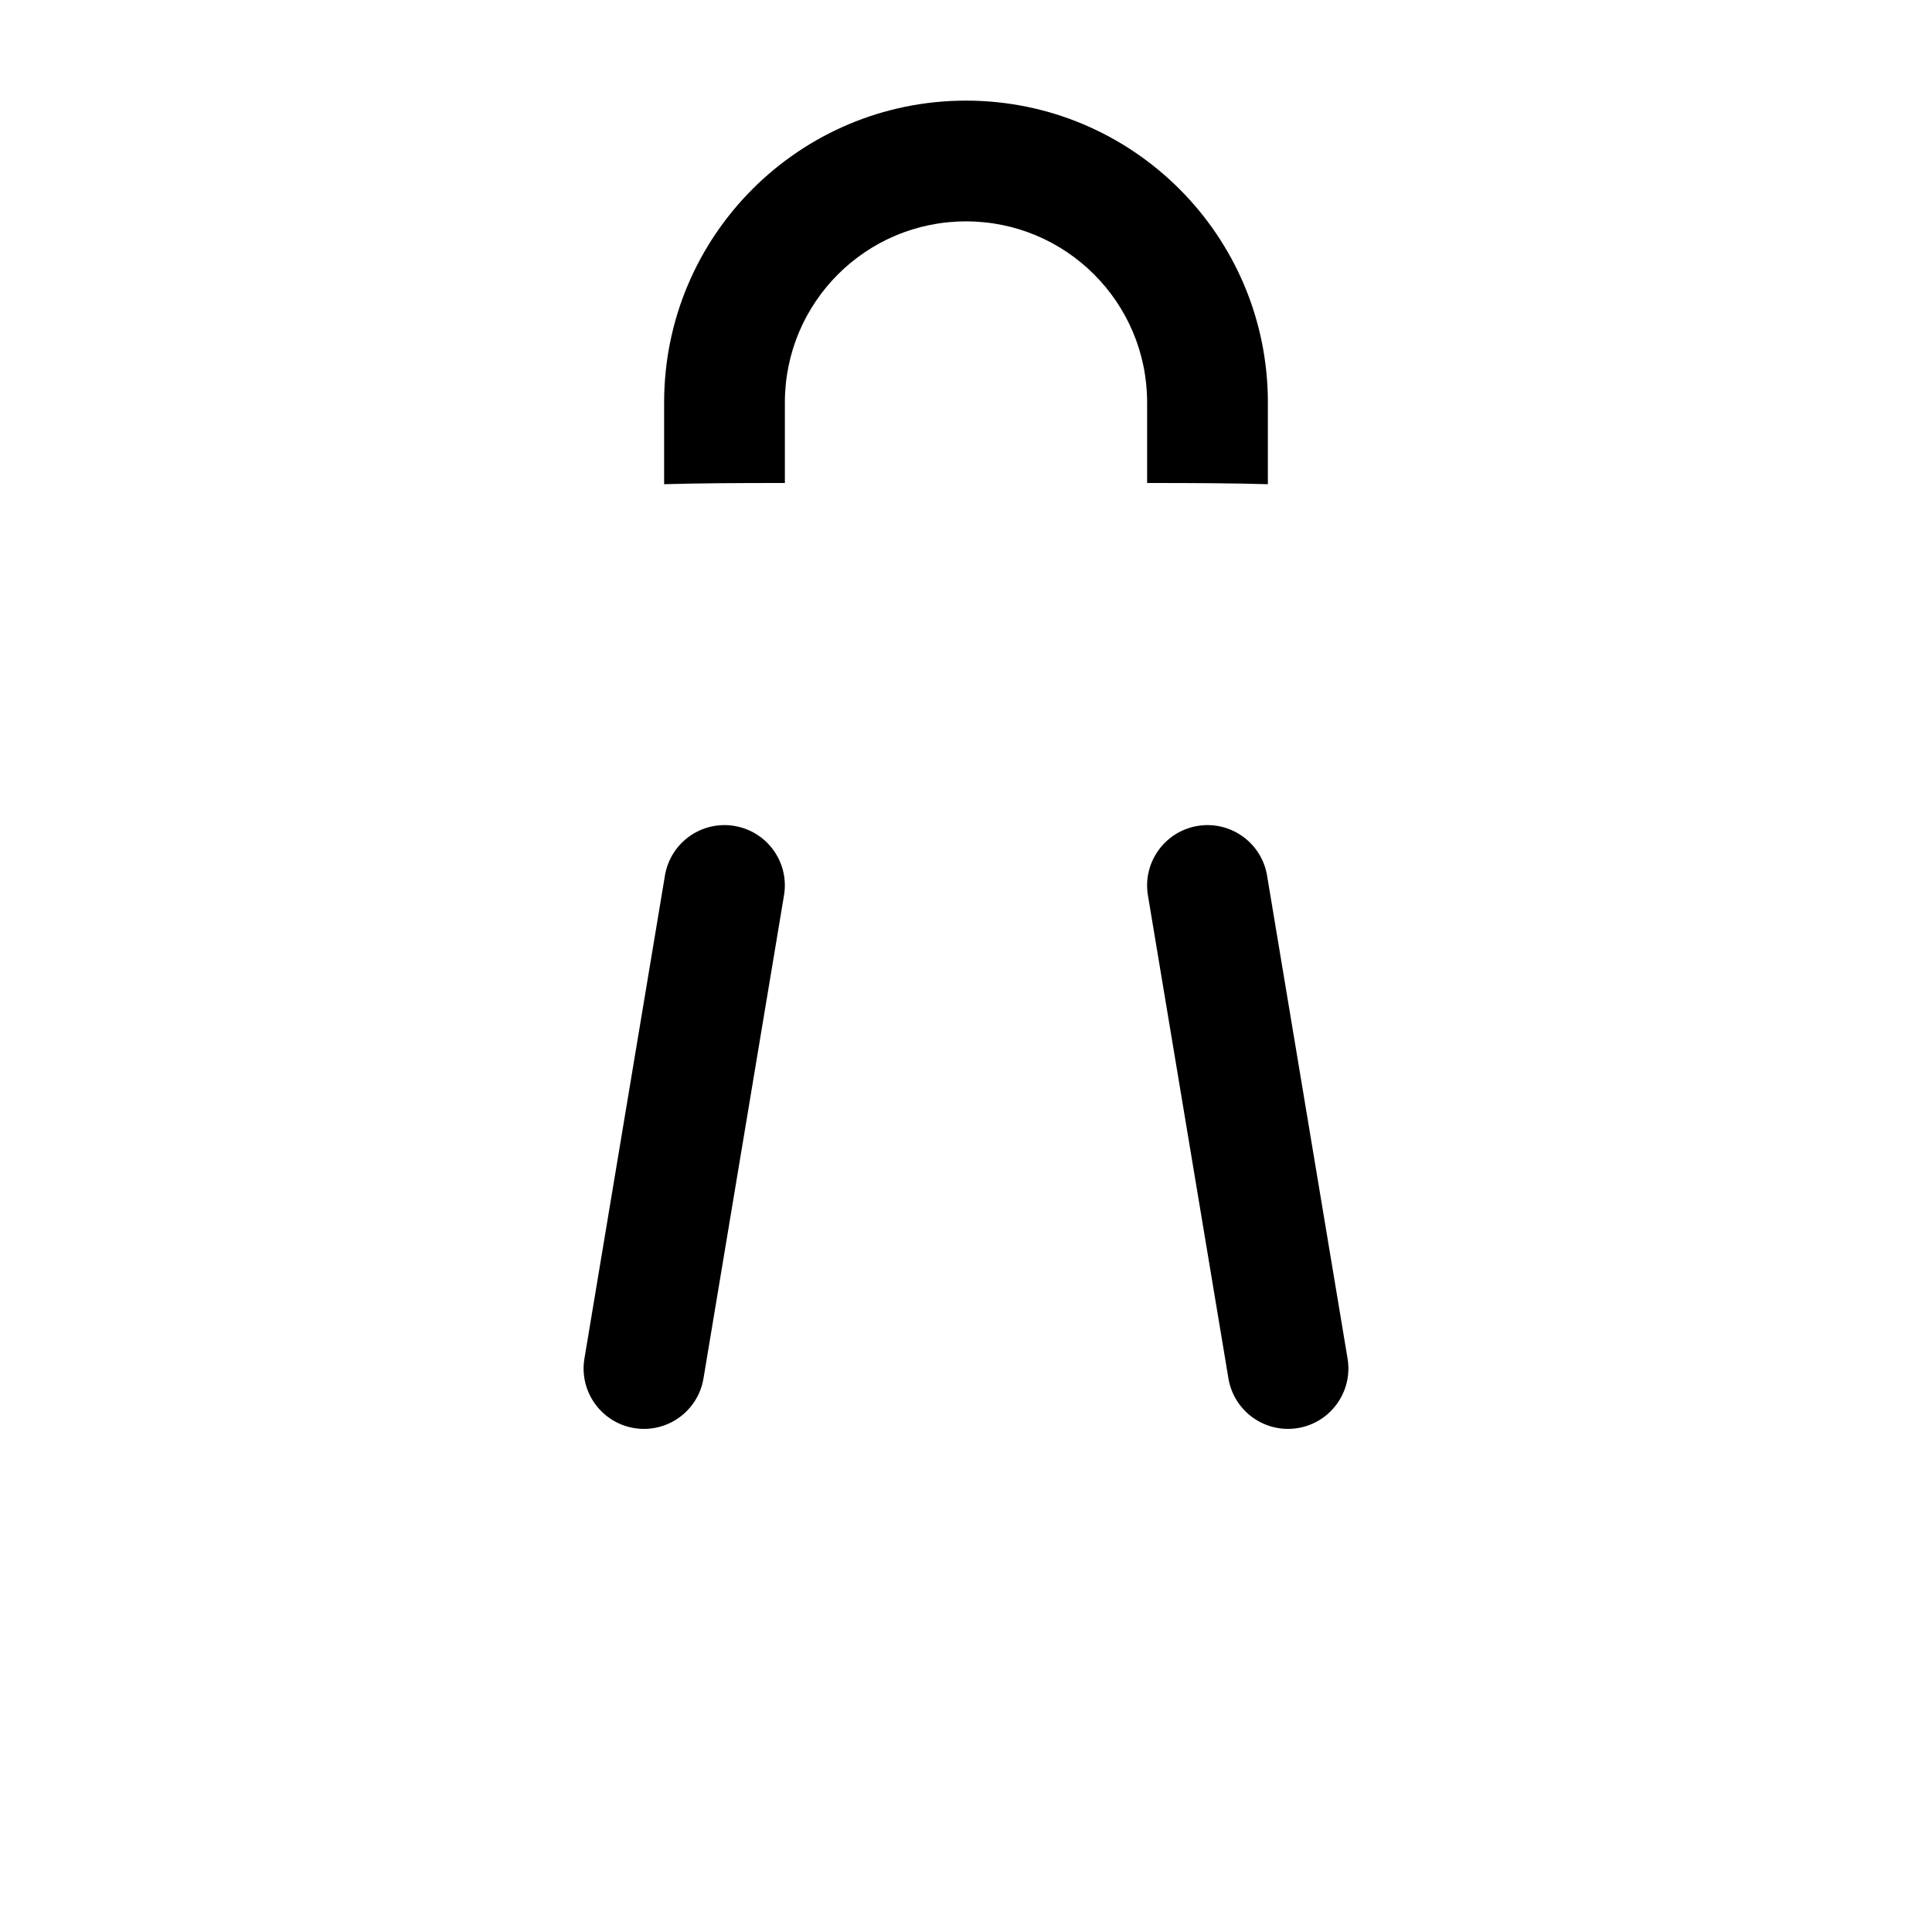 <svg width="24" height="24" viewBox="0 0 24 24" fill="none" xmlns="http://www.w3.org/2000/svg">
    <path class="pr-icon-duotone-secondary" d="M4.083 10.894C4.522 8.553 4.741 7.383 5.574 6.691C6.408 6 7.598 6 9.98 6H14.021C16.403 6 17.593 6 18.427 6.691C19.26 7.383 19.479 8.553 19.918 10.894L20.668 14.894C21.285 18.186 21.594 19.832 20.694 20.916C19.794 22 18.12 22 14.771 22H9.23C5.881 22 4.206 22 3.307 20.916C2.407 19.832 2.716 18.186 3.333 14.894L4.083 10.894Z" />
    <path d="M9.75 5C9.75 3.757 10.757 2.75 12 2.75C13.243 2.75 14.25 3.757 14.25 5V6C14.25 6 14.25 6 14.25 6C14.816 6 15.312 6.002 15.75 6.015C15.75 6.01 15.75 6.005 15.75 6V5C15.75 2.929 14.071 1.25 12 1.25C9.929 1.25 8.25 2.929 8.25 5V6C8.25 6.005 8.25 6.01 8.25 6.015C8.688 6.002 9.184 6 9.75 6C9.75 6 9.75 6 9.75 6V5Z" fill="black"/>
    <path d="M8.26 10.877C8.328 10.468 8.714 10.192 9.123 10.26C9.532 10.328 9.808 10.715 9.739 11.123L8.739 17.123C8.671 17.532 8.285 17.808 7.876 17.74C7.468 17.672 7.192 17.285 7.26 16.877L8.26 10.877Z" fill="black"/>
    <path d="M14.877 10.26C15.285 10.192 15.672 10.468 15.74 10.877L16.74 16.877C16.808 17.285 16.532 17.672 16.123 17.74C15.715 17.808 15.328 17.532 15.26 17.123L14.26 11.123C14.192 10.715 14.468 10.328 14.877 10.26Z" fill="black"/>
</svg>
